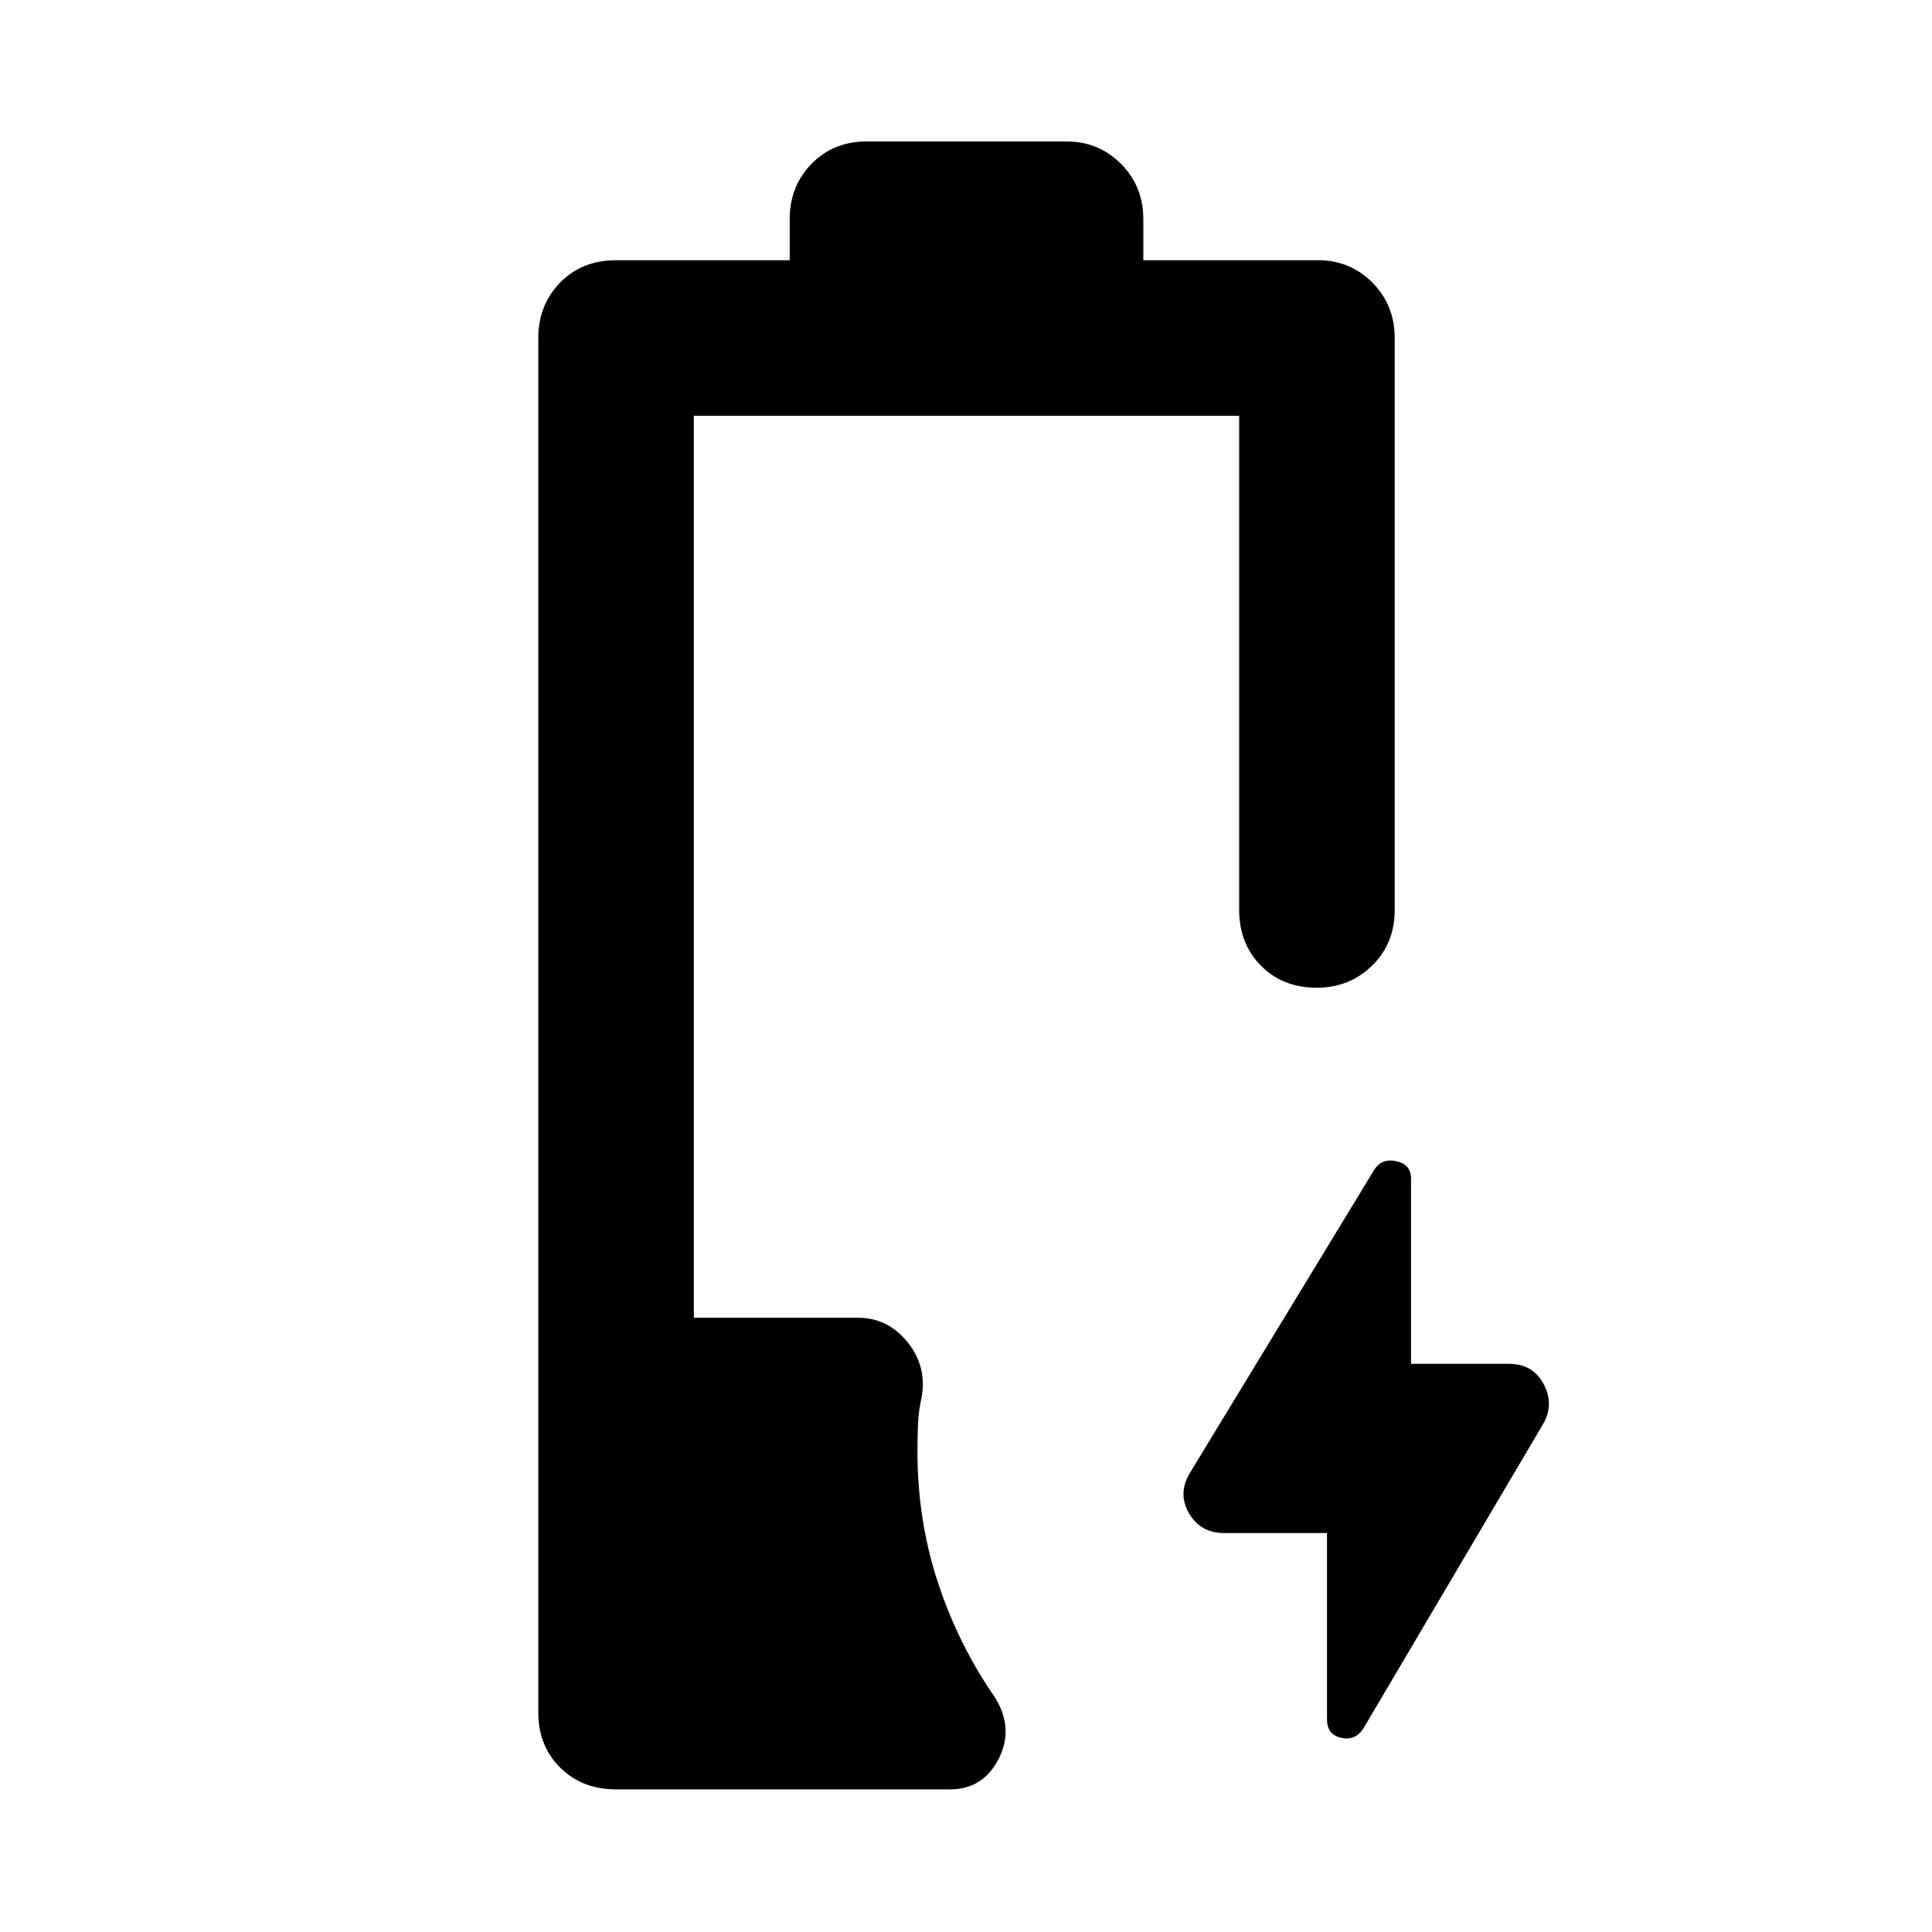 <svg xmlns="http://www.w3.org/2000/svg" height="48" viewBox="0 -960 960 960" width="48"><path d="M306.15-70.87q-17 0-27.83-10.84-10.84-10.84-10.84-27.27v-683.04q0-16.43 10.84-27.56 10.83-11.12 27.83-11.12h86.24v-20.32q0-16.43 10.84-27.56 10.84-11.12 27.27-11.12H530q15.93 0 27.02 11.12 11.09 11.13 11.09 27.56v20.32h86.8q15.94 0 27.02 11.12 11.09 11.13 11.09 27.56v284.15q0 16.77-11.25 27.72t-27.53 10.95q-16.85 0-27.67-10.95-10.83-10.95-10.83-27.72v-245.54H344.76v448.21h81.72q14.63 0 24.39 12.01 9.76 12.02 7.13 27.28-1.57 6.96-1.85 13.7-.28 6.74-.28 13.21 0 34.56 10.22 65.46 10.21 30.91 28.15 56.74 9.76 15.52 2 30.72-7.76 15.21-24.22 15.21H306.15Zm353.22-127.37h-51.13q-11.7 0-17.43-9.83-5.72-9.82.47-20.08l91.66-150.75q3.8-5.71 10.99-4.09 7.2 1.61 7.2 8.64v92.02h48.63q11.94 0 17.29 10.11 5.36 10.11-.33 19.87l-89.33 151.33q-4.13 6.13-11.07 4.51-6.95-1.61-6.95-9.14v-92.59Z"/></svg>